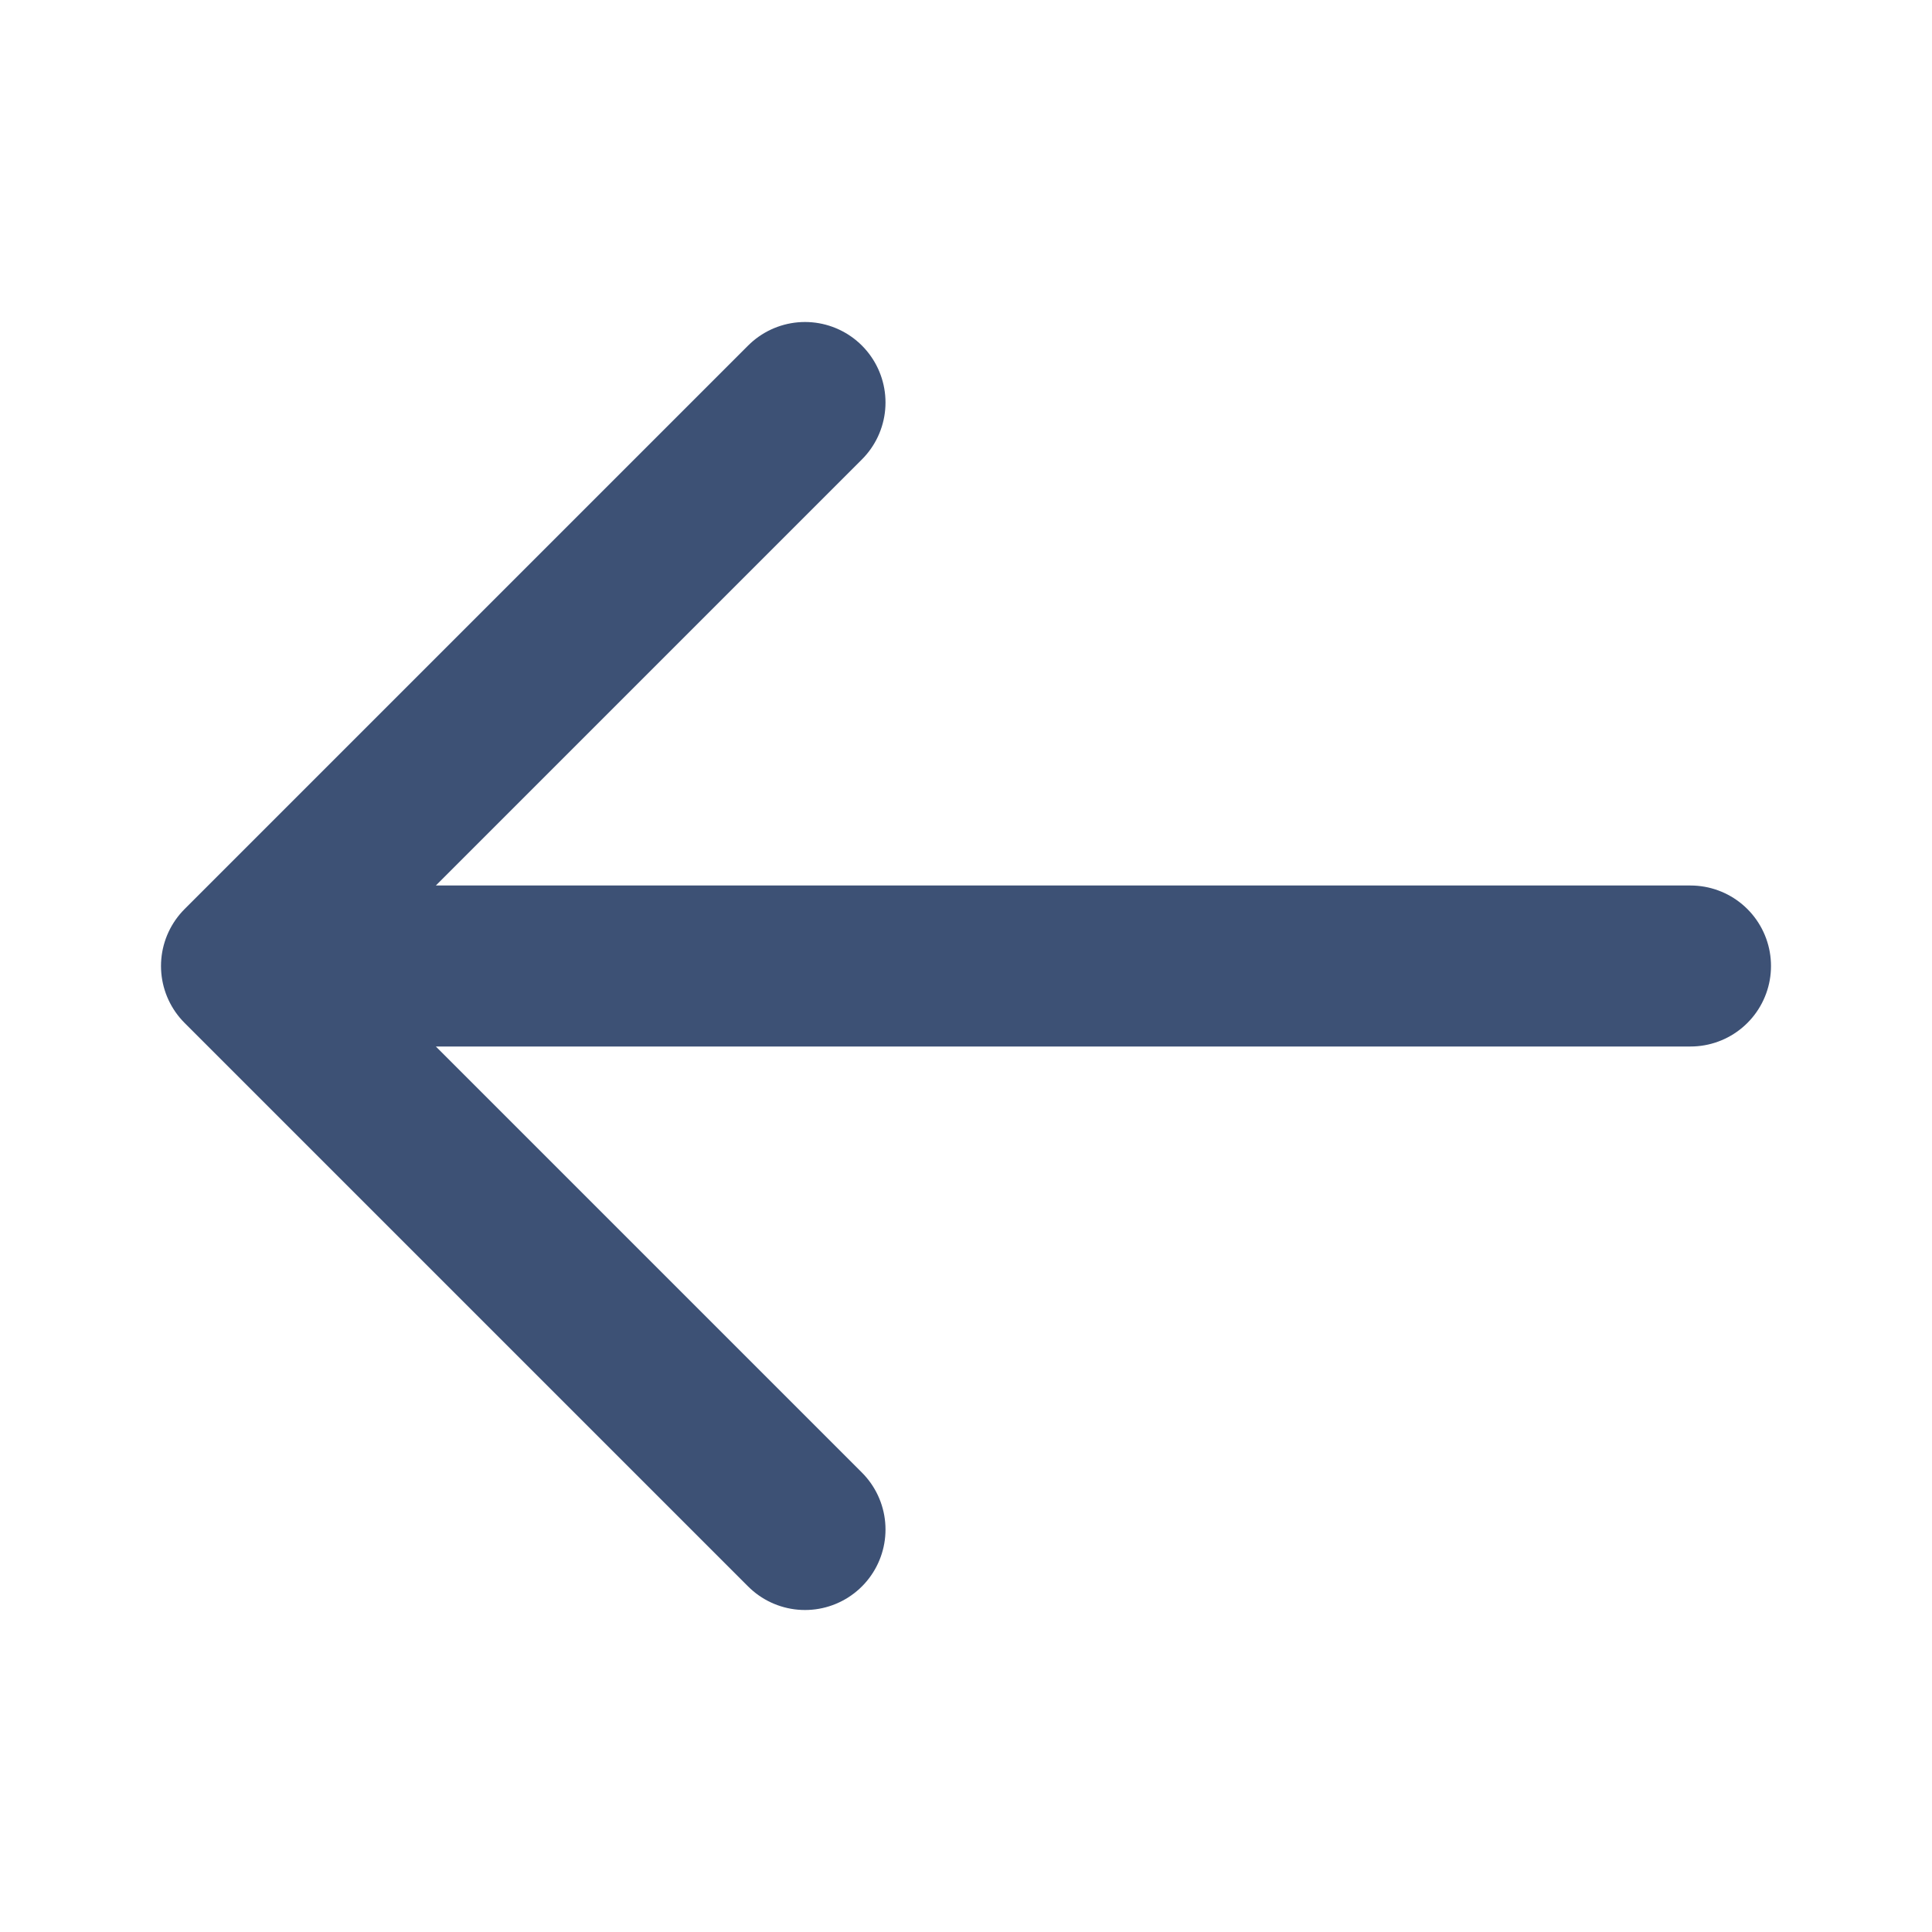 <svg width="24" height="24" viewBox="0 0 24 24" fill="none" xmlns="http://www.w3.org/2000/svg">
<path d="M3 12H21M10 19L3 12L10 19ZM3 12L10 5L3 12Z" stroke="#3D5175" stroke-width="2" stroke-linecap="round" stroke-linejoin="round"/>
</svg>

